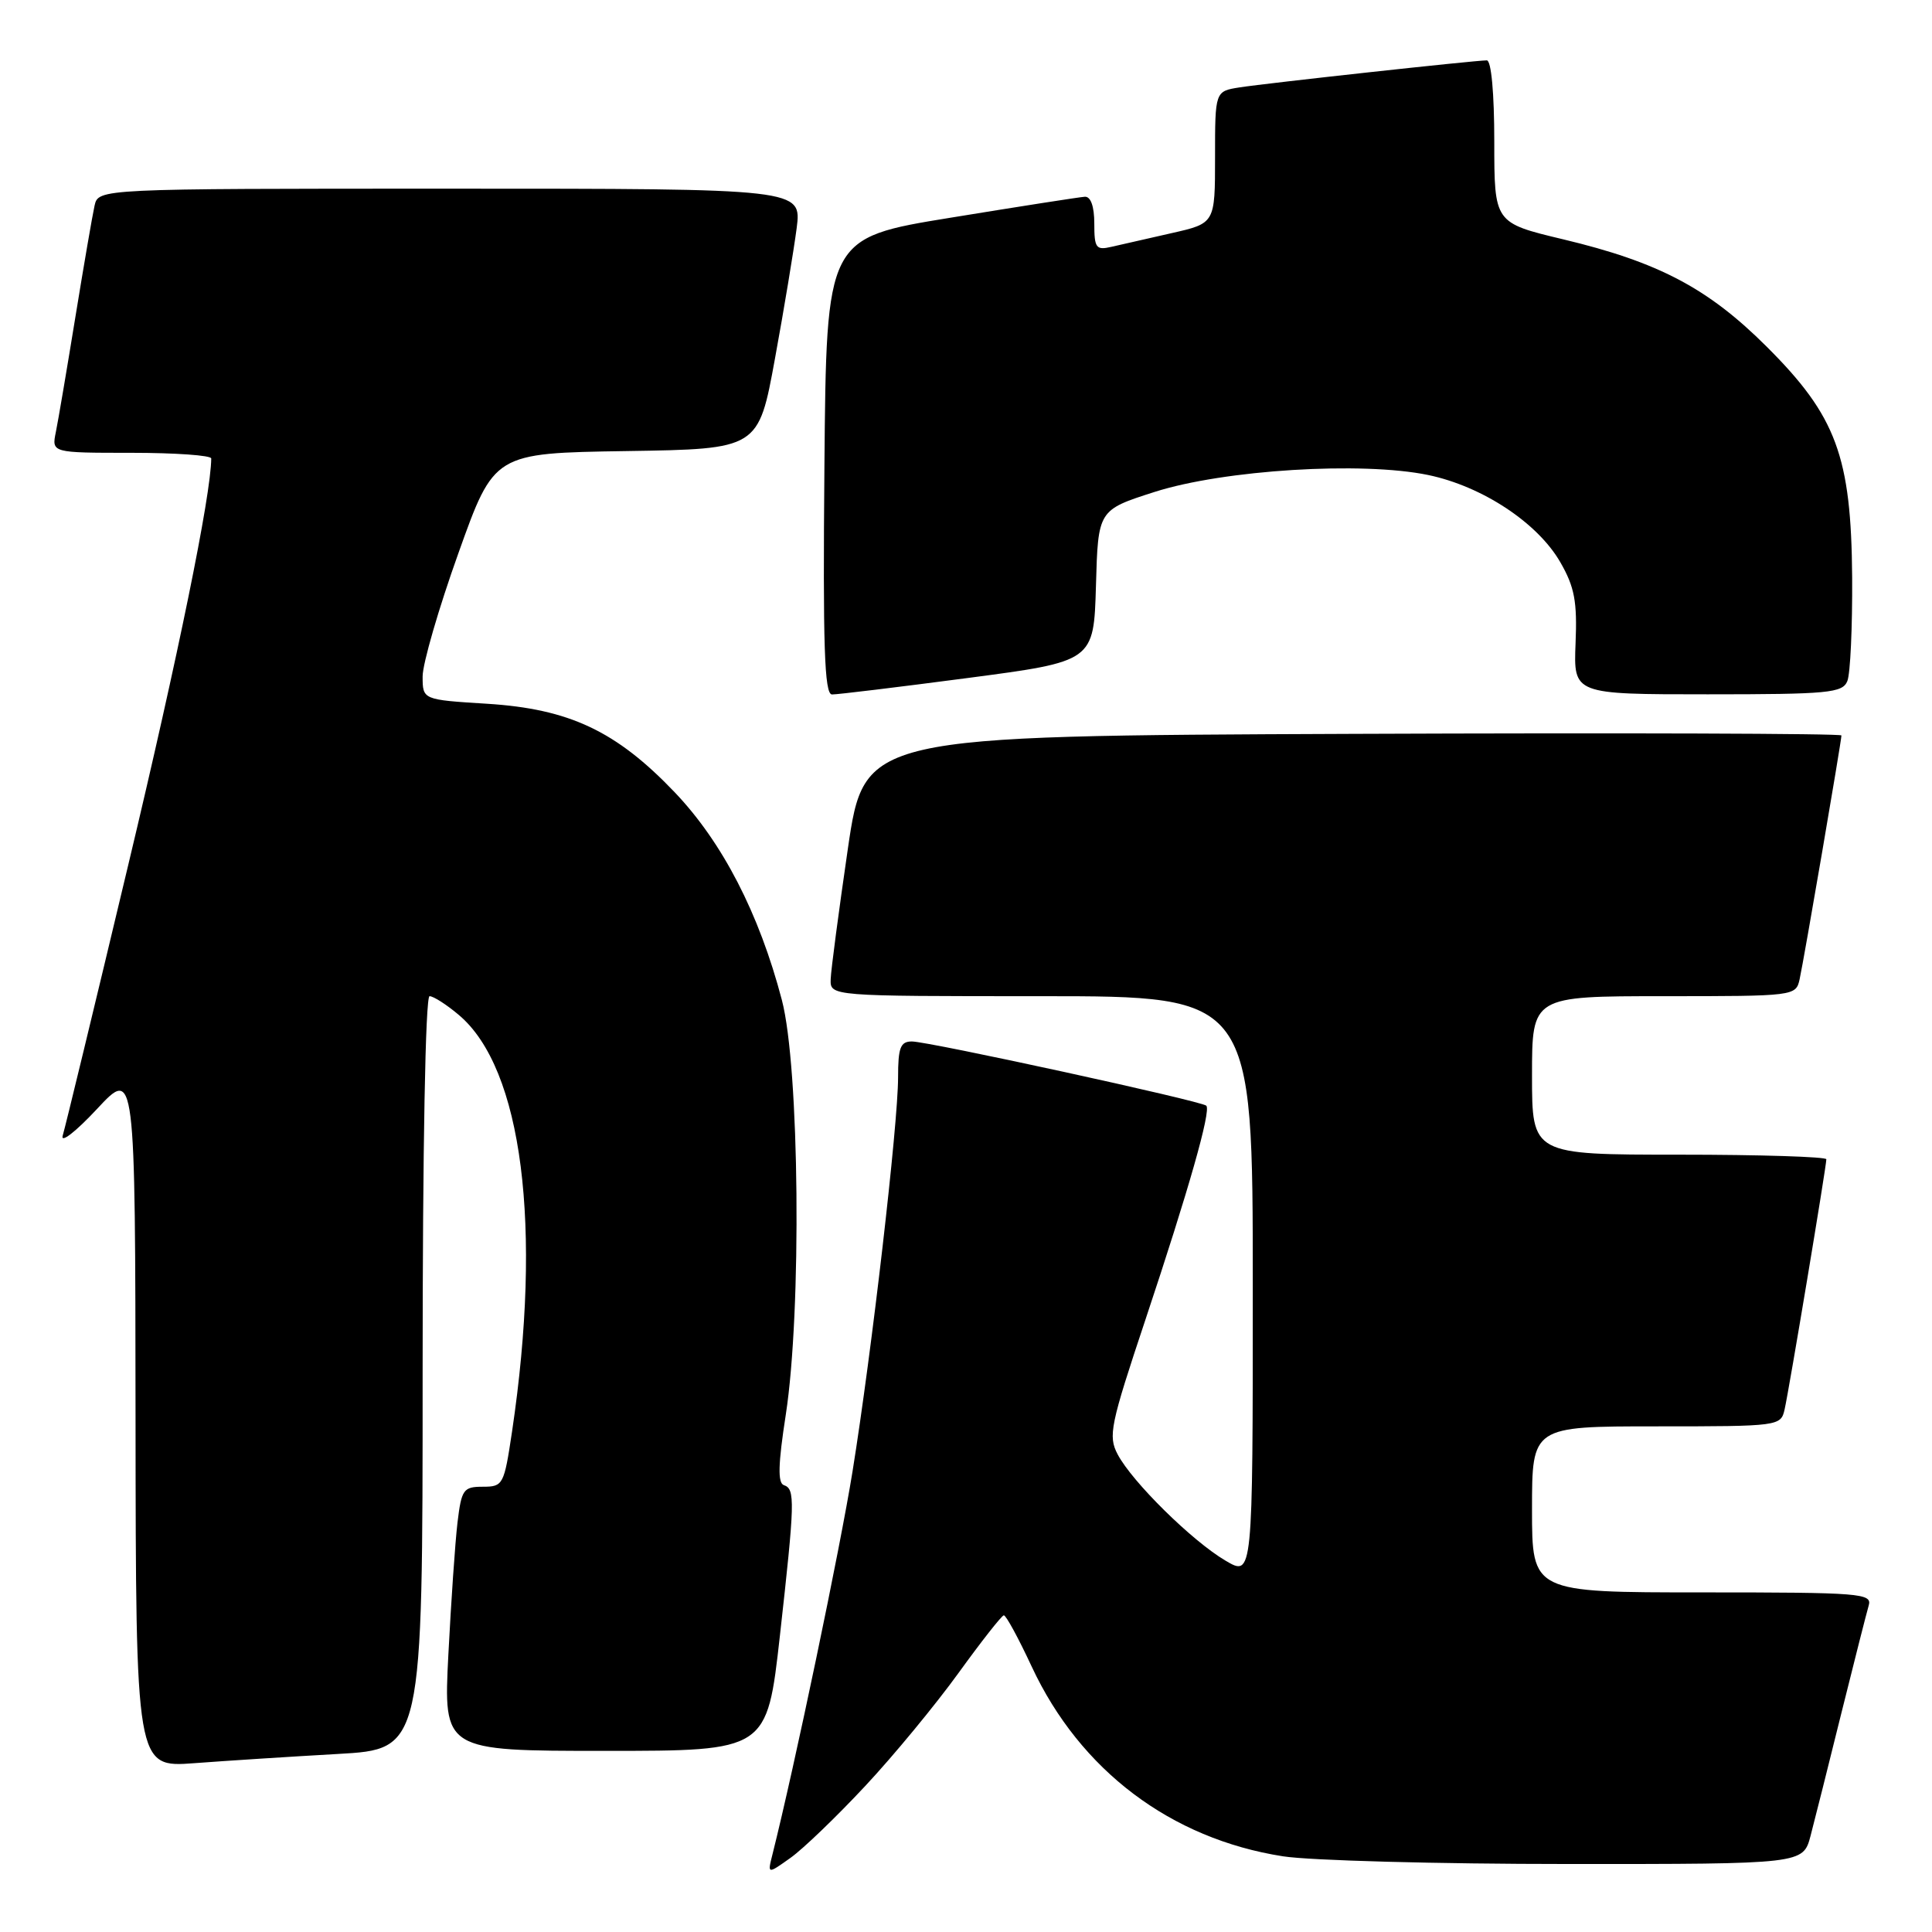 <?xml version="1.0" encoding="UTF-8" standalone="no"?>
<!DOCTYPE svg PUBLIC "-//W3C//DTD SVG 1.1//EN" "http://www.w3.org/Graphics/SVG/1.1/DTD/svg11.dtd" >
<svg xmlns="http://www.w3.org/2000/svg" xmlns:xlink="http://www.w3.org/1999/xlink" version="1.1" viewBox="0 0 256 256">
 <g >
 <path fill="currentColor"
d=" M 114.64 236.66 C 118.42 232.62 123.97 225.88 127.00 221.69 C 130.03 217.50 132.73 214.06 133.01 214.04 C 133.30 214.02 134.96 217.08 136.71 220.84 C 143.12 234.58 155.14 243.65 170.00 245.97 C 173.57 246.53 190.55 246.99 207.71 246.99 C 238.92 247.00 238.92 247.00 239.91 243.25 C 240.45 241.19 242.29 233.88 243.99 227.00 C 245.70 220.12 247.33 213.71 247.61 212.75 C 248.10 211.12 246.59 211.00 225.57 211.00 C 203.00 211.00 203.00 211.00 203.00 200.00 C 203.00 189.00 203.00 189.00 219.48 189.00 C 235.75 189.00 235.97 188.97 236.47 186.75 C 237.06 184.17 242.00 154.54 242.00 153.61 C 242.00 153.28 233.22 153.00 222.50 153.00 C 203.00 153.00 203.00 153.00 203.00 142.50 C 203.00 132.00 203.00 132.00 220.48 132.00 C 237.80 132.00 237.97 131.98 238.46 129.75 C 239.02 127.23 244.00 98.18 244.00 97.45 C 244.00 97.19 214.87 97.10 179.27 97.24 C 114.54 97.50 114.54 97.50 112.34 112.50 C 111.14 120.75 110.11 128.51 110.07 129.75 C 110.00 132.00 110.00 132.00 138.00 132.00 C 166.00 132.00 166.00 132.00 166.00 170.47 C 166.00 208.93 166.00 208.93 162.38 206.79 C 157.97 204.20 150.02 196.36 148.10 192.72 C 146.81 190.28 147.11 188.85 151.80 174.79 C 157.51 157.66 160.50 147.16 159.84 146.51 C 159.22 145.89 123.05 138.00 120.83 138.00 C 119.31 138.00 119.00 138.81 119.00 142.75 C 119.00 148.98 115.51 179.17 112.96 195.00 C 111.32 205.19 105.28 234.08 102.35 245.74 C 101.69 248.35 101.69 248.35 104.74 246.18 C 106.42 244.99 110.87 240.70 114.64 236.66 Z  M 44.75 232.41 C 56.00 231.78 56.00 231.78 56.00 181.89 C 56.00 152.06 56.37 132.00 56.92 132.00 C 57.43 132.00 59.17 133.11 60.79 134.48 C 69.21 141.56 71.89 162.52 67.85 189.68 C 66.79 196.76 66.67 197.00 63.97 197.00 C 61.40 197.00 61.15 197.36 60.62 201.75 C 60.31 204.36 59.77 212.24 59.41 219.25 C 58.76 232.00 58.76 232.00 80.19 232.00 C 101.63 232.00 101.63 232.00 103.34 216.75 C 105.33 198.94 105.38 197.29 103.87 196.79 C 103.04 196.51 103.10 194.03 104.12 187.46 C 106.24 173.70 105.94 141.39 103.60 132.50 C 100.59 121.03 95.73 111.62 89.41 104.99 C 81.66 96.87 75.44 93.93 64.52 93.25 C 56.00 92.72 56.00 92.72 56.00 89.63 C 56.00 87.94 58.13 80.59 60.74 73.30 C 65.47 60.04 65.47 60.04 82.99 59.77 C 100.50 59.50 100.50 59.50 102.69 47.50 C 103.90 40.90 105.18 33.14 105.56 30.25 C 106.23 25.00 106.23 25.00 59.63 25.00 C 13.04 25.00 13.04 25.00 12.53 27.25 C 12.25 28.49 11.11 35.12 9.99 42.00 C 8.87 48.88 7.71 55.74 7.40 57.25 C 6.84 60.00 6.84 60.00 17.42 60.00 C 23.24 60.00 28.00 60.34 27.99 60.75 C 27.96 65.61 23.60 86.95 17.00 114.58 C 12.55 133.24 8.64 149.39 8.31 150.47 C 7.99 151.55 10.02 149.98 12.83 146.97 C 17.92 141.50 17.92 141.50 17.96 187.85 C 18.00 234.21 18.00 234.21 25.75 233.63 C 30.01 233.31 38.56 232.76 44.75 232.41 Z  M 128.22 89.84 C 144.93 87.64 144.93 87.64 145.22 77.61 C 145.50 67.58 145.50 67.58 153.00 65.18 C 162.19 62.25 180.45 61.12 189.24 62.94 C 196.42 64.44 203.75 69.28 206.75 74.50 C 208.64 77.78 209.00 79.71 208.77 85.25 C 208.50 92.00 208.50 92.00 226.28 92.00 C 242.27 92.00 244.14 91.82 244.78 90.25 C 245.18 89.29 245.46 83.10 245.42 76.50 C 245.30 60.47 243.32 55.13 234.09 45.93 C 226.33 38.19 219.77 34.73 207.12 31.71 C 198.00 29.53 198.00 29.53 198.00 18.76 C 198.00 12.34 197.60 8.00 197.01 8.00 C 195.44 8.00 167.84 11.02 164.25 11.58 C 161.00 12.09 161.00 12.09 161.00 20.84 C 161.00 29.59 161.00 29.59 155.25 30.89 C 152.09 31.60 148.49 32.42 147.25 32.71 C 145.23 33.18 145.00 32.86 145.00 29.62 C 145.00 27.35 144.53 26.03 143.75 26.07 C 143.06 26.11 135.07 27.36 126.00 28.84 C 109.50 31.52 109.50 31.52 109.24 61.76 C 109.03 85.60 109.24 92.00 110.24 92.02 C 110.93 92.03 119.02 91.05 128.22 89.84 Z "/>
</g>
</svg>